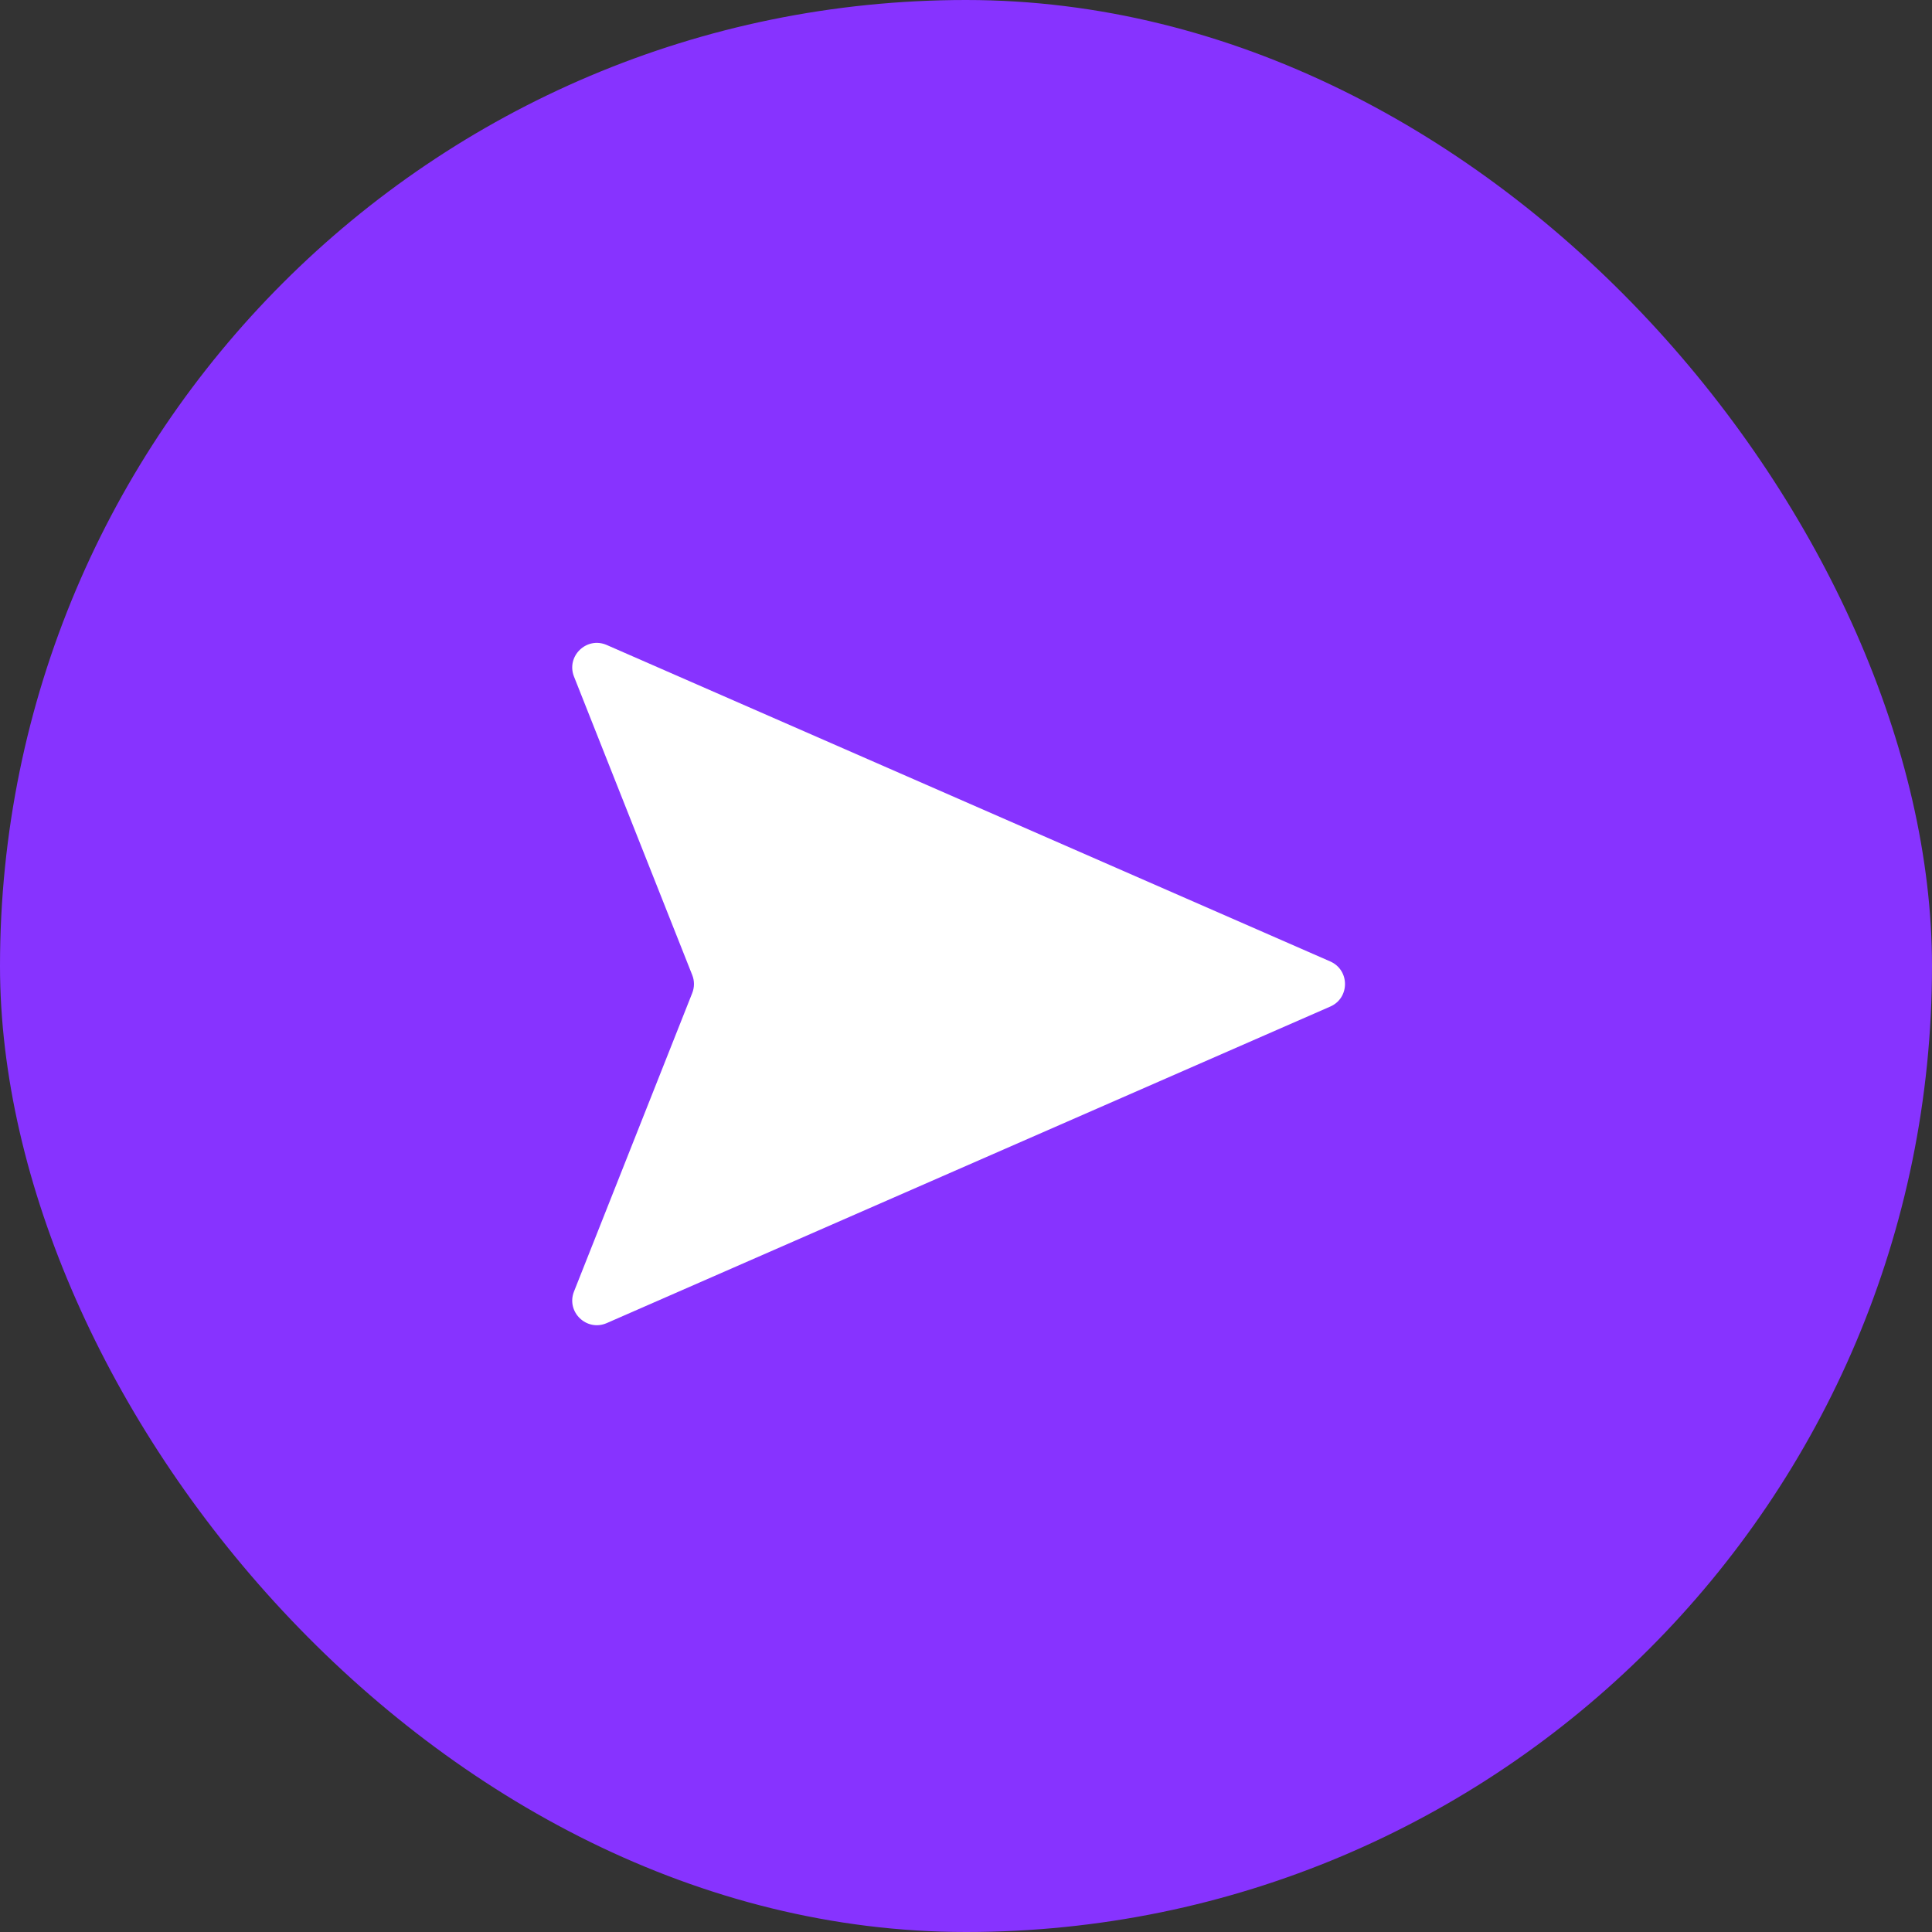 <svg width="28" height="28" viewBox="0 0 28 28" fill="none" xmlns="http://www.w3.org/2000/svg">
<rect x="0" y="0" width="28" height="28" fill="#333333" stroke="none"/>
<rect width="28" height="28" rx="14" fill="#8733FF"/>
<path d="M19.279 13.934C19.564 14.059 19.564 14.464 19.279 14.588L8.794 19.175C8.502 19.303 8.202 19.013 8.319 18.717L10.032 14.393C10.066 14.308 10.066 14.214 10.032 14.13L8.319 9.806C8.202 9.51 8.502 9.22 8.794 9.348L19.279 13.934Z" fill="white"/>
</svg>
